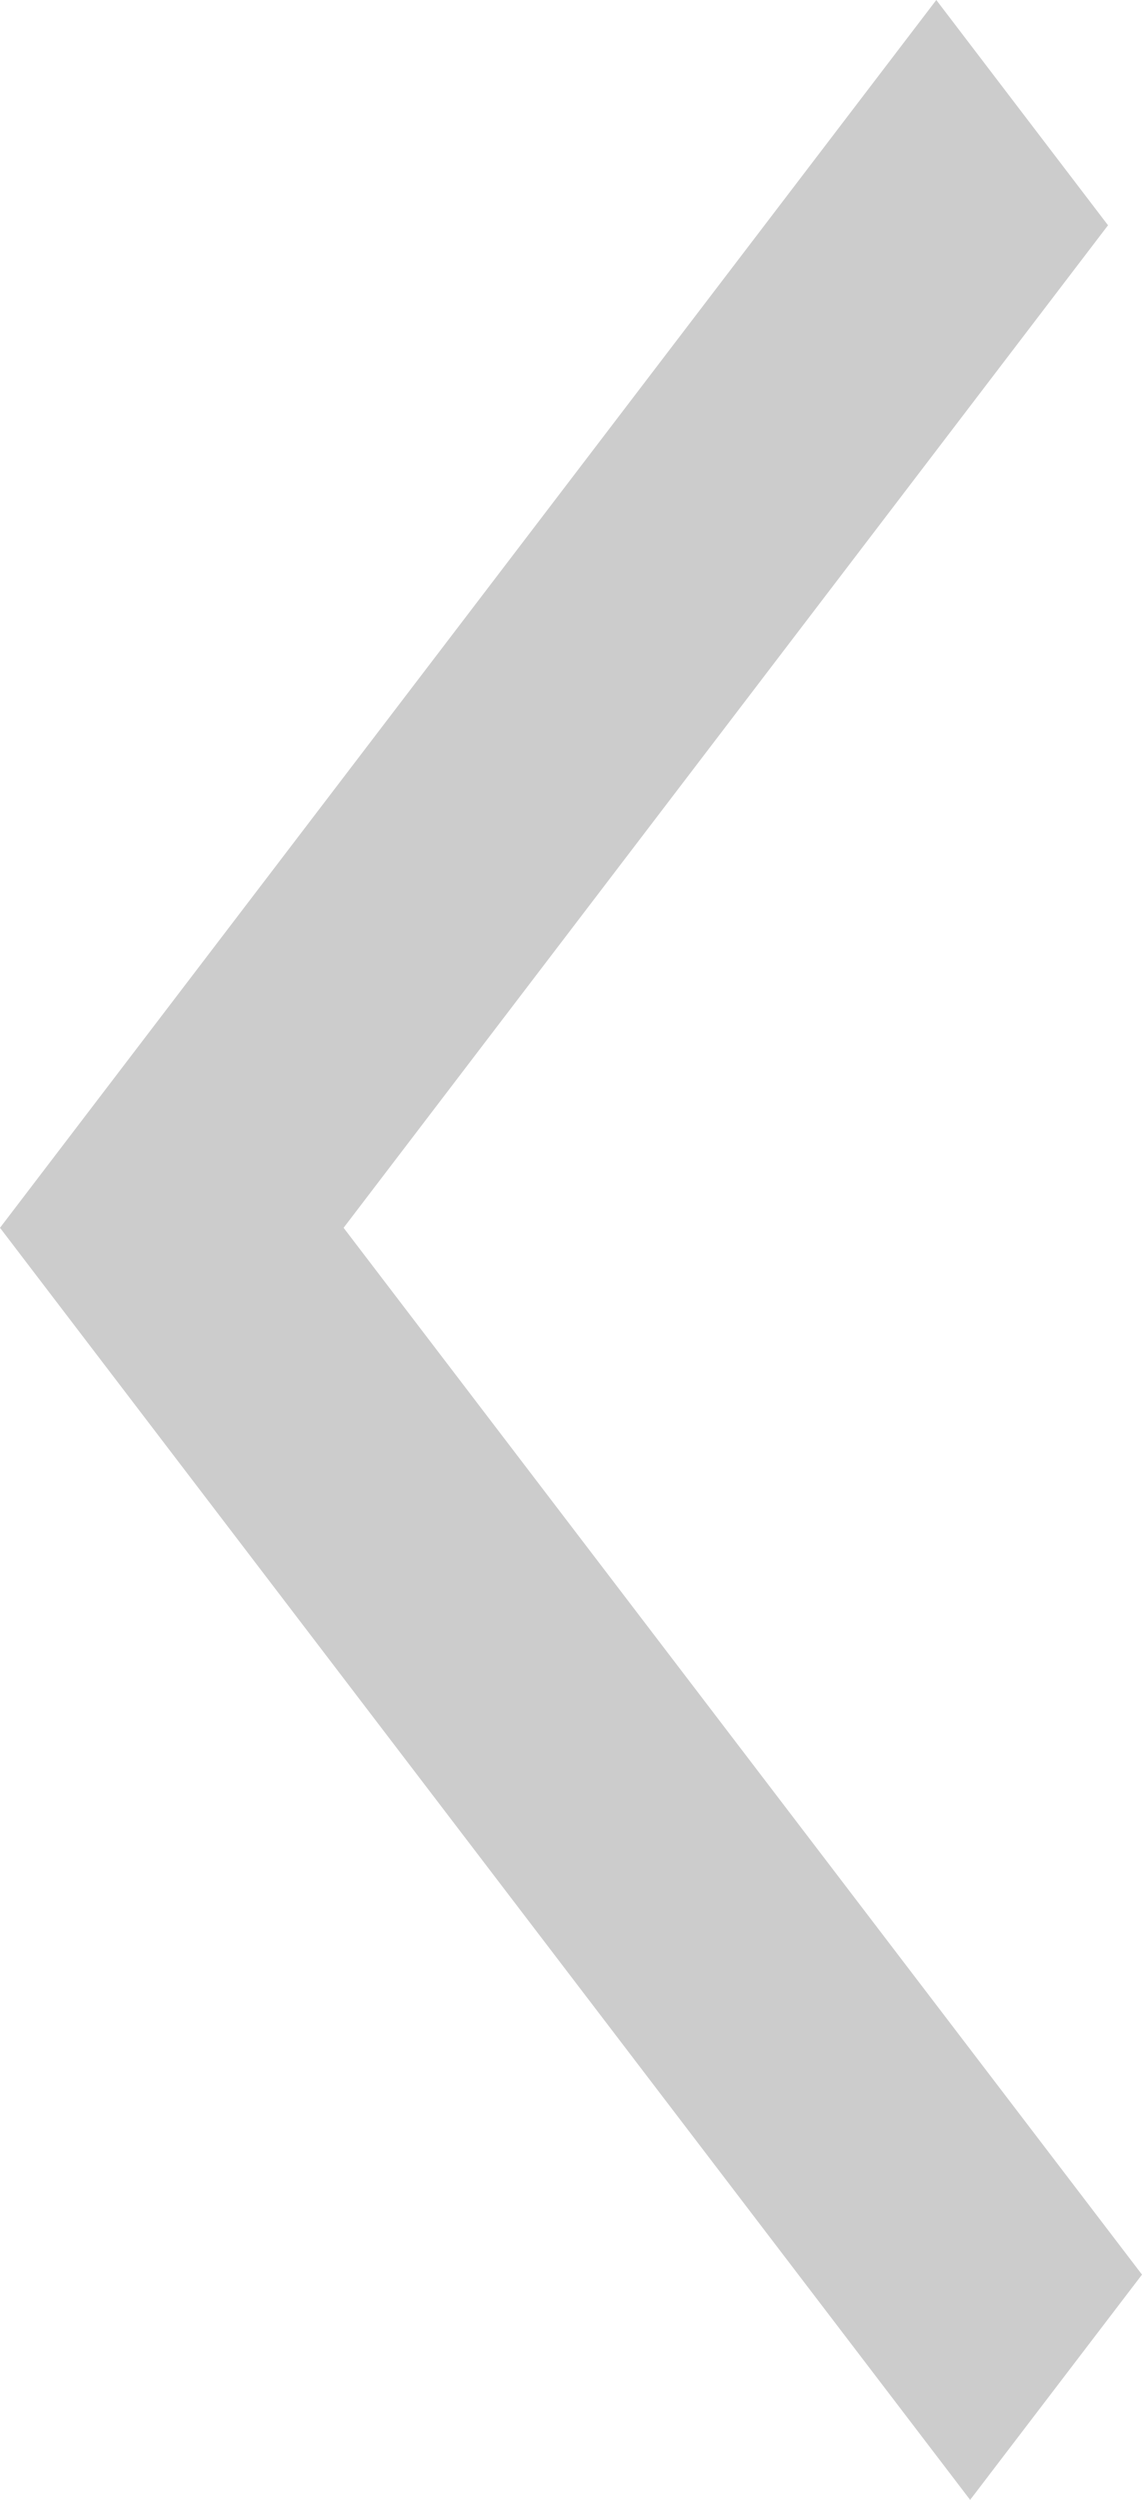 <svg id="carousel_arrow_left" data-name="carousel arrow left" xmlns="http://www.w3.org/2000/svg" viewBox="0 0 8 17.5"><defs><style>.cls-1{fill:#ccc;}</style></defs><title>arrow_left_disabled_8x17</title><polygon id="Fill-300-Copy" class="cls-1" points="6.559 0 0 8.595 6.796 17.5 8 15.923 2.407 8.595 7.762 1.577 6.559 0"/></svg>